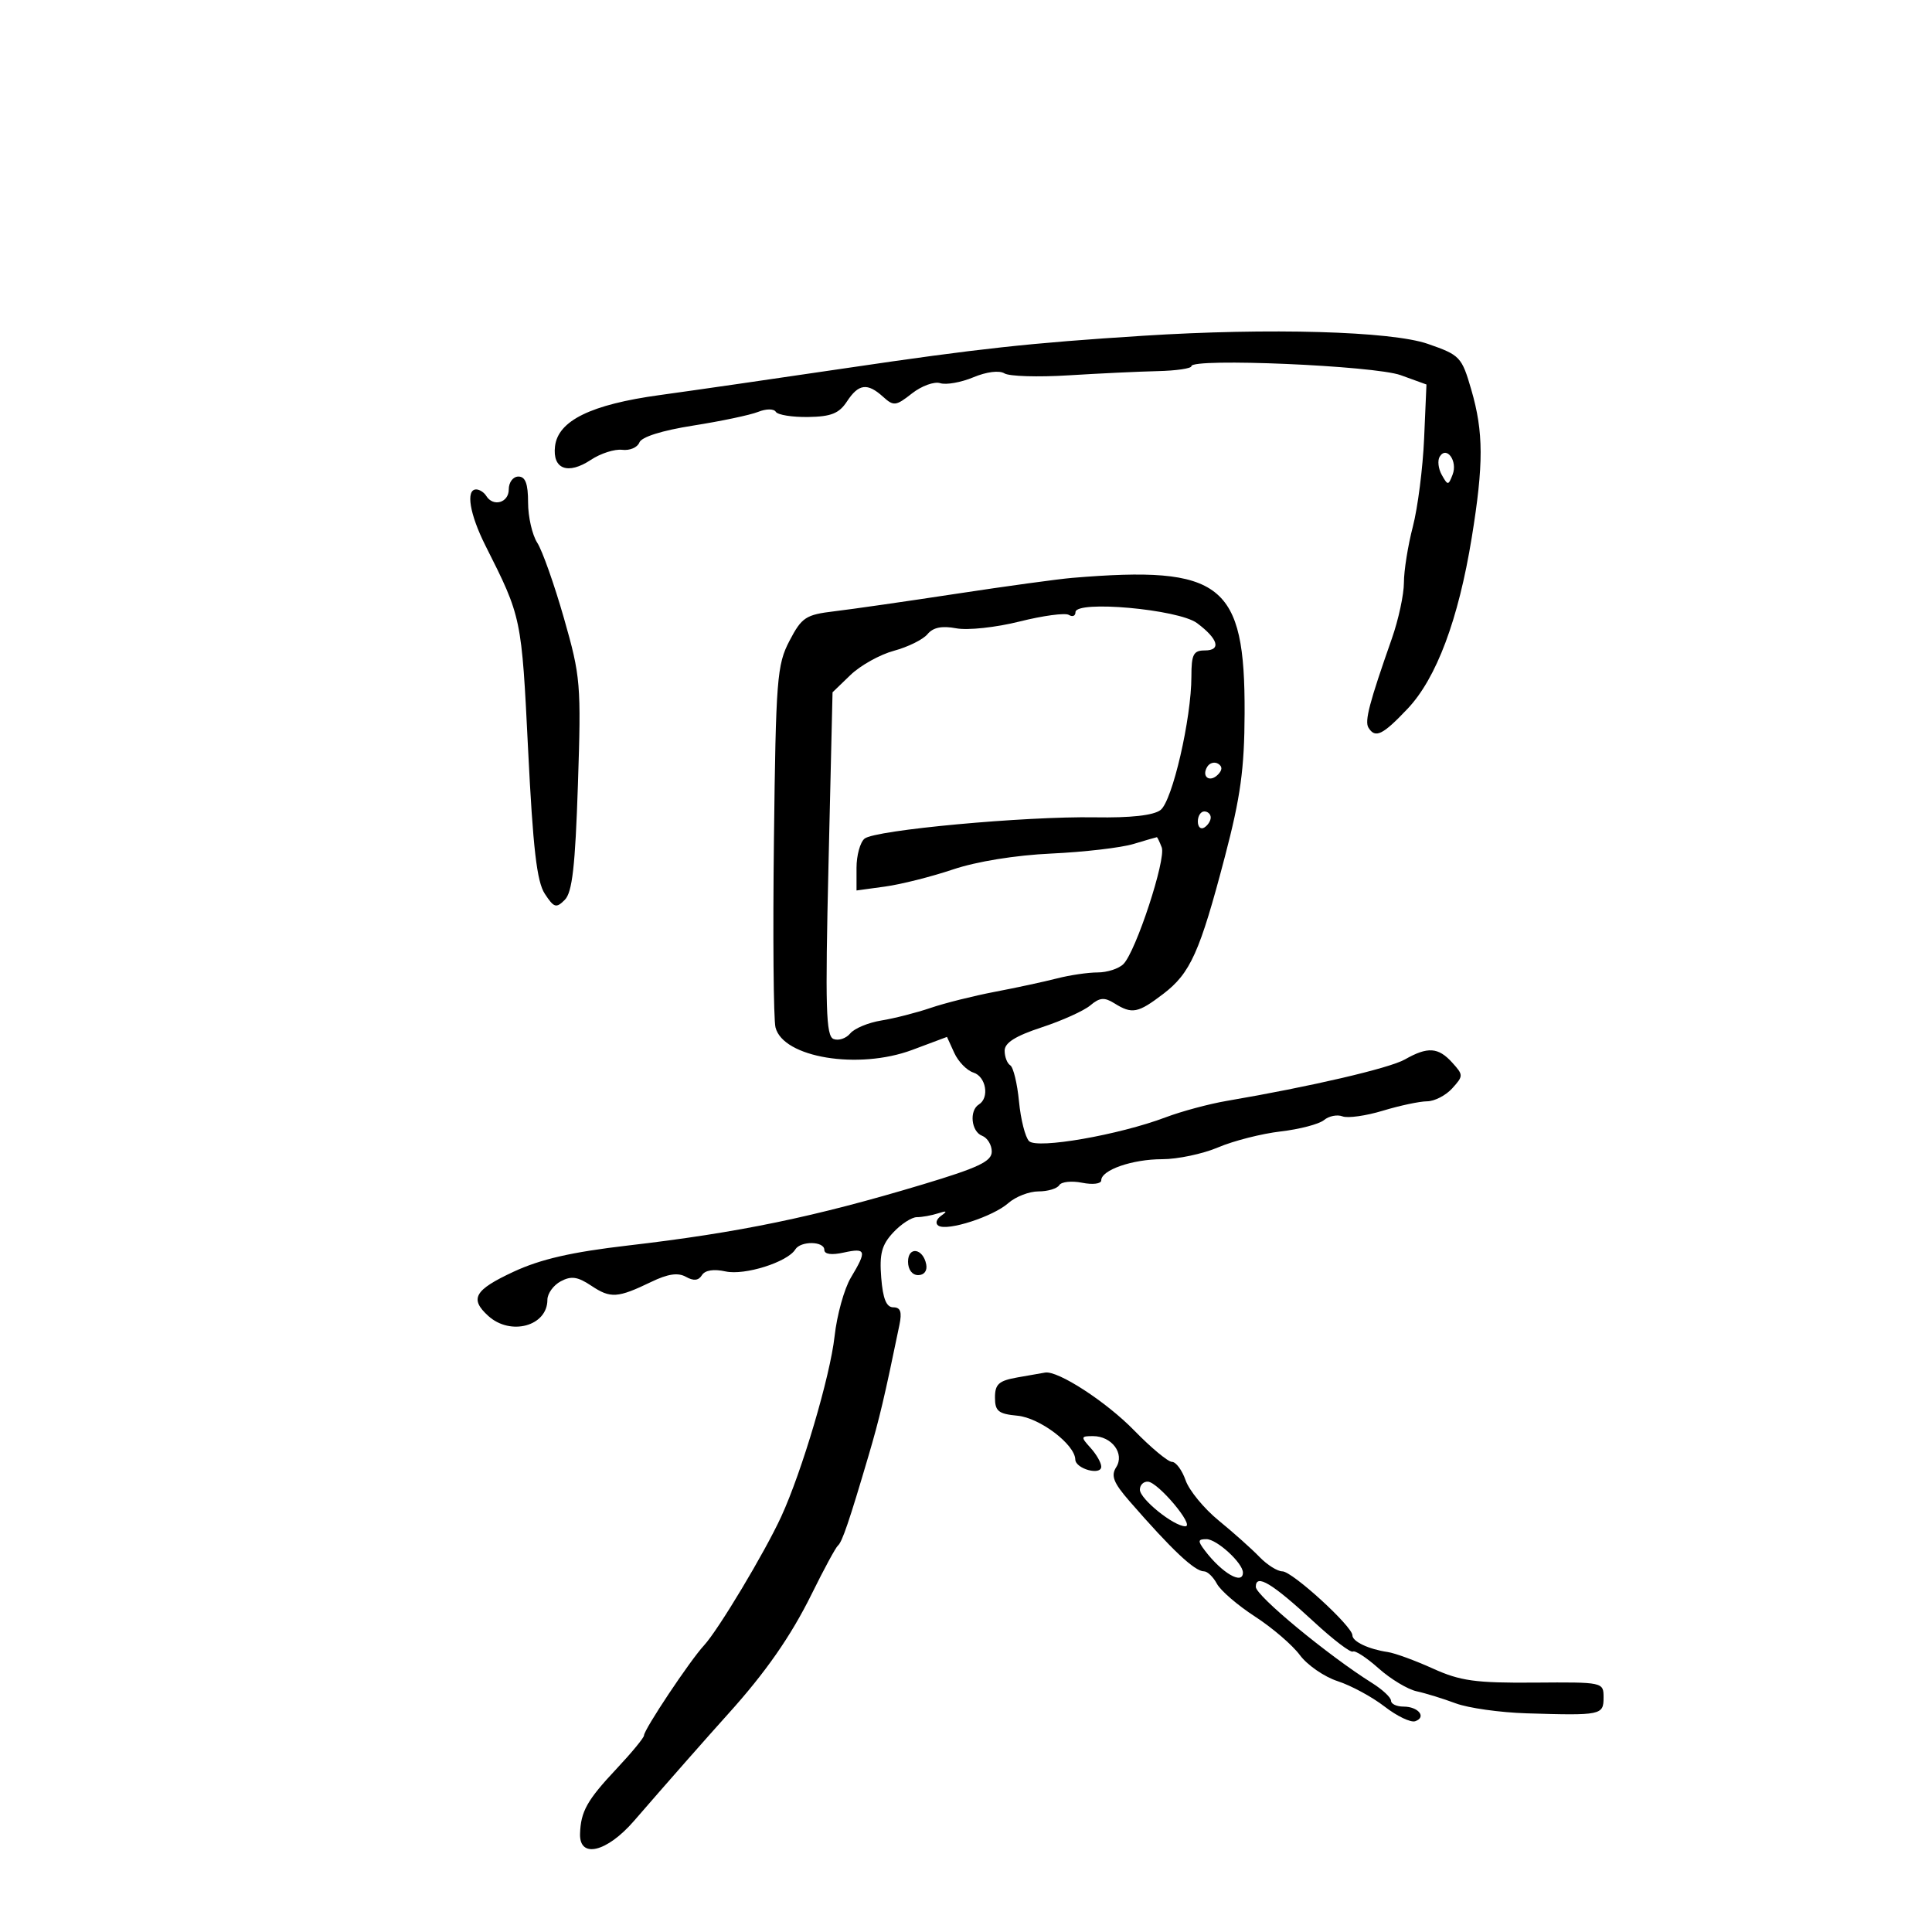 <svg xmlns="http://www.w3.org/2000/svg" width="300" height="300" viewBox="0 0 300 300" version="1.1">
	<path d="M 177.500 52.137 C 159.906 53.257, 151.939 54.125, 131.500 57.148 C 120.500 58.775, 107.425 60.664, 102.445 61.347 C 91.770 62.810, 86.650 65.316, 86.183 69.305 C 85.767 72.857, 88.189 73.768, 91.758 71.402 C 93.266 70.402, 95.455 69.702, 96.622 69.847 C 97.789 69.991, 98.985 69.481, 99.280 68.712 C 99.613 67.845, 102.793 66.846, 107.658 66.079 C 111.971 65.400, 116.496 64.446, 117.714 63.960 C 118.971 63.458, 120.162 63.453, 120.467 63.947 C 120.764 64.427, 123.025 64.789, 125.492 64.751 C 129.049 64.698, 130.295 64.199, 131.512 62.342 C 133.317 59.587, 134.688 59.408, 137.123 61.611 C 138.767 63.099, 139.108 63.060, 141.608 61.093 C 143.097 59.923, 145.071 59.205, 145.996 59.499 C 146.921 59.792, 149.237 59.381, 151.142 58.585 C 153.190 57.730, 155.161 57.482, 155.965 57.978 C 156.713 58.441, 161.189 58.578, 165.912 58.283 C 170.636 57.989, 176.863 57.694, 179.750 57.628 C 182.637 57.563, 185 57.216, 185 56.859 C 185 55.555, 213.416 56.776, 217.500 58.256 L 221.500 59.705 221.137 68.078 C 220.937 72.682, 220.149 78.846, 219.387 81.774 C 218.624 84.702, 218 88.611, 218 90.460 C 218 92.309, 217.156 96.225, 216.125 99.161 C 212.620 109.144, 211.874 111.987, 212.496 112.994 C 213.550 114.699, 214.692 114.147, 218.559 110.066 C 223.040 105.338, 226.457 96.230, 228.528 83.500 C 230.392 72.039, 230.377 67.106, 228.459 60.505 C 226.977 55.409, 226.715 55.133, 221.709 53.396 C 216.039 51.428, 197.102 50.889, 177.500 52.137 M 223.559 70.905 C 223.192 71.499, 223.336 72.775, 223.879 73.742 C 224.815 75.409, 224.902 75.406, 225.566 73.683 C 226.371 71.591, 224.627 69.176, 223.559 70.905 M 79 76 C 79 78.070, 76.587 78.760, 75.500 77 C 75.160 76.450, 74.459 76, 73.941 76 C 72.288 76, 72.927 79.855, 75.393 84.749 C 80.996 95.872, 80.988 95.836, 82.005 116.418 C 82.764 131.756, 83.359 136.899, 84.594 138.783 C 86.019 140.959, 86.364 141.065, 87.698 139.731 C 88.860 138.569, 89.320 134.536, 89.739 121.854 C 90.256 106.196, 90.161 105.061, 87.568 95.989 C 86.076 90.770, 84.213 85.503, 83.428 84.285 C 82.643 83.067, 82 80.255, 82 78.035 C 82 75.115, 81.586 74, 80.500 74 C 79.667 74, 79 74.889, 79 76 M 166.500 89.732 C 164.300 89.916, 156.200 91.026, 148.500 92.199 C 140.800 93.372, 132.292 94.595, 129.593 94.916 C 125.109 95.450, 124.506 95.845, 122.593 99.500 C 120.648 103.218, 120.477 105.395, 120.176 130.388 C 119.998 145.177, 120.108 158.294, 120.420 159.538 C 121.598 164.230, 133.303 166.153, 141.660 163.026 L 147.048 161.010 148.176 163.486 C 148.796 164.848, 150.135 166.226, 151.152 166.548 C 153.114 167.171, 153.678 170.463, 152 171.500 C 150.473 172.444, 150.809 175.713, 152.500 176.362 C 153.325 176.678, 154 177.783, 154 178.816 C 154 180.337, 151.955 181.309, 143.250 183.926 C 126.456 188.975, 114.783 191.393, 97.500 193.403 C 88.755 194.420, 83.940 195.524, 79.750 197.473 C 73.655 200.307, 72.876 201.673, 75.829 204.345 C 79.288 207.475, 85 205.912, 85 201.835 C 85 200.865, 85.930 199.573, 87.067 198.964 C 88.700 198.090, 89.697 198.234, 91.817 199.648 C 94.810 201.645, 95.895 201.575, 101.135 199.047 C 103.712 197.803, 105.276 197.575, 106.504 198.262 C 107.705 198.935, 108.470 198.857, 108.994 198.009 C 109.473 197.234, 110.820 197.021, 112.670 197.428 C 115.631 198.078, 122.275 195.983, 123.491 194.015 C 124.329 192.659, 128 192.712, 128 194.079 C 128 194.759, 129.113 194.915, 131 194.500 C 134.509 193.729, 134.643 194.193, 132.127 198.382 C 131.097 200.097, 129.956 204.200, 129.592 207.500 C 128.906 213.706, 124.530 228.497, 121.307 235.500 C 118.733 241.095, 111.533 253.104, 109.316 255.500 C 107.125 257.869, 100 268.559, 100 269.478 C 100 269.830, 98.088 272.153, 95.750 274.641 C 91.158 279.529, 90.179 281.272, 90.070 284.750 C 89.949 288.646, 94.226 287.625, 98.448 282.750 C 103.377 277.057, 109.932 269.609, 113.011 266.200 C 118.876 259.707, 122.805 254.071, 126.047 247.500 C 127.946 243.650, 129.774 240.275, 130.109 240 C 130.764 239.462, 131.864 236.232, 134.878 226 C 136.568 220.261, 137.322 217.067, 139.659 205.750 C 140.080 203.712, 139.836 203, 138.714 203 C 137.636 203, 137.096 201.677, 136.835 198.393 C 136.541 194.701, 136.909 193.311, 138.687 191.393 C 139.906 190.077, 141.564 189, 142.370 189 C 143.177 189, 144.661 188.733, 145.668 188.406 C 147.040 187.961, 147.159 188.055, 146.143 188.781 C 145.379 189.327, 145.198 190.004, 145.728 190.332 C 147.132 191.200, 154.201 188.911, 156.564 186.823 C 157.700 185.820, 159.811 185, 161.255 185 C 162.700 185, 164.151 184.565, 164.480 184.033 C 164.809 183.501, 166.410 183.332, 168.039 183.658 C 169.683 183.987, 171 183.821, 171 183.286 C 171 181.677, 175.832 180, 180.464 180 C 182.868 180, 186.784 179.171, 189.167 178.157 C 191.550 177.143, 195.910 176.034, 198.856 175.691 C 201.802 175.349, 204.833 174.553, 205.593 173.923 C 206.353 173.292, 207.644 173.033, 208.463 173.348 C 209.282 173.662, 212.100 173.267, 214.726 172.470 C 217.352 171.674, 220.443 171.017, 221.595 171.011 C 222.747 171.005, 224.505 170.100, 225.500 169 C 227.247 167.070, 227.247 166.930, 225.500 165 C 223.334 162.607, 221.694 162.497, 218.154 164.509 C 215.748 165.877, 203.484 168.730, 190.500 170.944 C 187.750 171.413, 183.475 172.562, 181 173.497 C 173.749 176.237, 161.050 178.450, 159.793 177.193 C 159.202 176.602, 158.498 173.832, 158.230 171.038 C 157.961 168.244, 157.350 165.716, 156.871 165.420 C 156.392 165.124, 156 164.102, 156 163.148 C 156 161.923, 157.687 160.861, 161.750 159.527 C 164.912 158.489, 168.313 156.953, 169.306 156.114 C 170.760 154.886, 171.488 154.823, 173.042 155.794 C 175.787 157.508, 176.696 157.334, 180.620 154.341 C 184.850 151.115, 186.303 147.880, 190.206 133 C 192.636 123.734, 193.230 119.411, 193.262 110.748 C 193.336 90.605, 189.755 87.793, 166.500 89.732 M 167 95.059 C 167 95.642, 166.537 95.832, 165.972 95.483 C 165.406 95.133, 161.965 95.594, 158.324 96.507 C 154.651 97.428, 150.275 97.899, 148.491 97.564 C 146.257 97.145, 144.894 97.423, 144.022 98.473 C 143.332 99.305, 140.988 100.465, 138.815 101.050 C 136.641 101.635, 133.606 103.326, 132.070 104.807 L 129.277 107.500 128.652 134.148 C 128.125 156.602, 128.249 160.882, 129.440 161.339 C 130.218 161.637, 131.382 161.245, 132.027 160.467 C 132.673 159.689, 134.843 158.787, 136.850 158.463 C 138.858 158.138, 142.300 157.259, 144.500 156.509 C 146.700 155.759, 151.200 154.632, 154.500 154.004 C 157.800 153.376, 162.127 152.444, 164.116 151.931 C 166.105 151.419, 168.949 151, 170.437 151 C 171.925 151, 173.727 150.416, 174.442 149.701 C 176.377 147.765, 181.093 133.407, 180.393 131.582 C 180.059 130.712, 179.719 130, 179.636 130 C 179.554 130, 177.915 130.475, 175.993 131.055 C 174.072 131.635, 168.348 132.302, 163.273 132.537 C 157.687 132.795, 151.652 133.770, 147.980 135.007 C 144.644 136.130, 139.909 137.325, 137.457 137.661 L 133 138.272 133 134.758 C 133 132.826, 133.563 130.784, 134.250 130.221 C 135.885 128.882, 159.140 126.732, 170.020 126.914 C 175.601 127.007, 179.116 126.615, 180.208 125.778 C 182.043 124.371, 185 111.578, 185 105.042 C 185 101.613, 185.316 101, 187.083 101 C 189.677 101, 189.170 99.216, 185.877 96.757 C 182.995 94.606, 167 93.167, 167 95.059 M 187.469 119.050 C 186.519 120.588, 187.820 121.580, 189.104 120.296 C 189.822 119.578, 189.839 119.019, 189.156 118.597 C 188.596 118.251, 187.837 118.455, 187.469 119.050 M 186 127.559 C 186 128.416, 186.450 128.840, 187 128.500 C 187.550 128.160, 188 127.459, 188 126.941 C 188 126.423, 187.550 126, 187 126 C 186.450 126, 186 126.702, 186 127.559 M 141 195.917 C 141 197.145, 141.646 198, 142.573 198 C 143.505 198, 144.015 197.320, 143.823 196.333 C 143.337 193.824, 141 193.480, 141 195.917 M 158 213.882 C 155.098 214.394, 154.500 214.927, 154.500 217 C 154.500 219.127, 155.022 219.550, 157.999 219.832 C 161.462 220.160, 166.915 224.294, 166.972 226.633 C 167.008 228.083, 171 229.175, 171 227.735 C 171 227.142, 170.255 225.835, 169.345 224.829 C 167.793 223.114, 167.817 223, 169.723 223 C 172.644 223, 174.669 225.722, 173.319 227.834 C 172.475 229.155, 172.901 230.243, 175.377 233.090 C 181.987 240.690, 185.503 244, 186.965 244 C 187.495 244, 188.393 244.866, 188.960 245.925 C 189.527 246.984, 192.188 249.275, 194.873 251.015 C 197.559 252.755, 200.695 255.448, 201.842 257 C 202.989 258.551, 205.631 260.375, 207.714 261.052 C 209.796 261.729, 213.075 263.504, 215 264.996 C 216.925 266.488, 219.065 267.511, 219.756 267.269 C 221.554 266.639, 220.243 265, 217.941 265 C 216.873 265, 216 264.591, 216 264.092 C 216 263.593, 214.678 262.355, 213.062 261.342 C 206.223 257.054, 195 247.775, 195 246.409 C 195 244.305, 197.512 245.820, 204.060 251.872 C 207.019 254.607, 209.726 256.669, 210.075 256.454 C 210.424 256.238, 212.224 257.414, 214.075 259.067 C 215.927 260.720, 218.580 262.320, 219.971 262.622 C 221.362 262.923, 224.093 263.766, 226.041 264.493 C 227.988 265.221, 232.938 265.919, 237.041 266.044 C 248.637 266.399, 249 266.325, 249 263.595 C 249 261.200, 248.959 261.191, 238.250 261.274 C 229.104 261.345, 226.754 261.019, 222.500 259.091 C 219.750 257.845, 216.600 256.692, 215.500 256.530 C 212.521 256.092, 210 254.899, 210 253.928 C 210 252.532, 200.660 244, 199.132 244 C 198.361 244, 196.753 242.988, 195.560 241.750 C 194.367 240.512, 191.526 237.977, 189.246 236.114 C 186.966 234.252, 184.652 231.440, 184.103 229.864 C 183.553 228.289, 182.601 227, 181.987 227 C 181.373 227, 178.725 224.798, 176.103 222.106 C 171.784 217.672, 164.284 212.799, 162.290 213.132 C 161.855 213.204, 159.925 213.542, 158 213.882 M 177 231.312 C 177 232.762, 182.259 237, 184.058 237 C 185.580 237, 179.849 230.165, 178.250 230.072 C 177.563 230.032, 177 230.590, 177 231.312 M 187.078 240.750 C 189.742 244.272, 193 246.164, 193 244.189 C 193 242.712, 188.950 239, 187.339 239 C 185.993 239, 185.954 239.263, 187.078 240.750" stroke="none" fill="black" fill-rule="evenodd"/>
</svg>